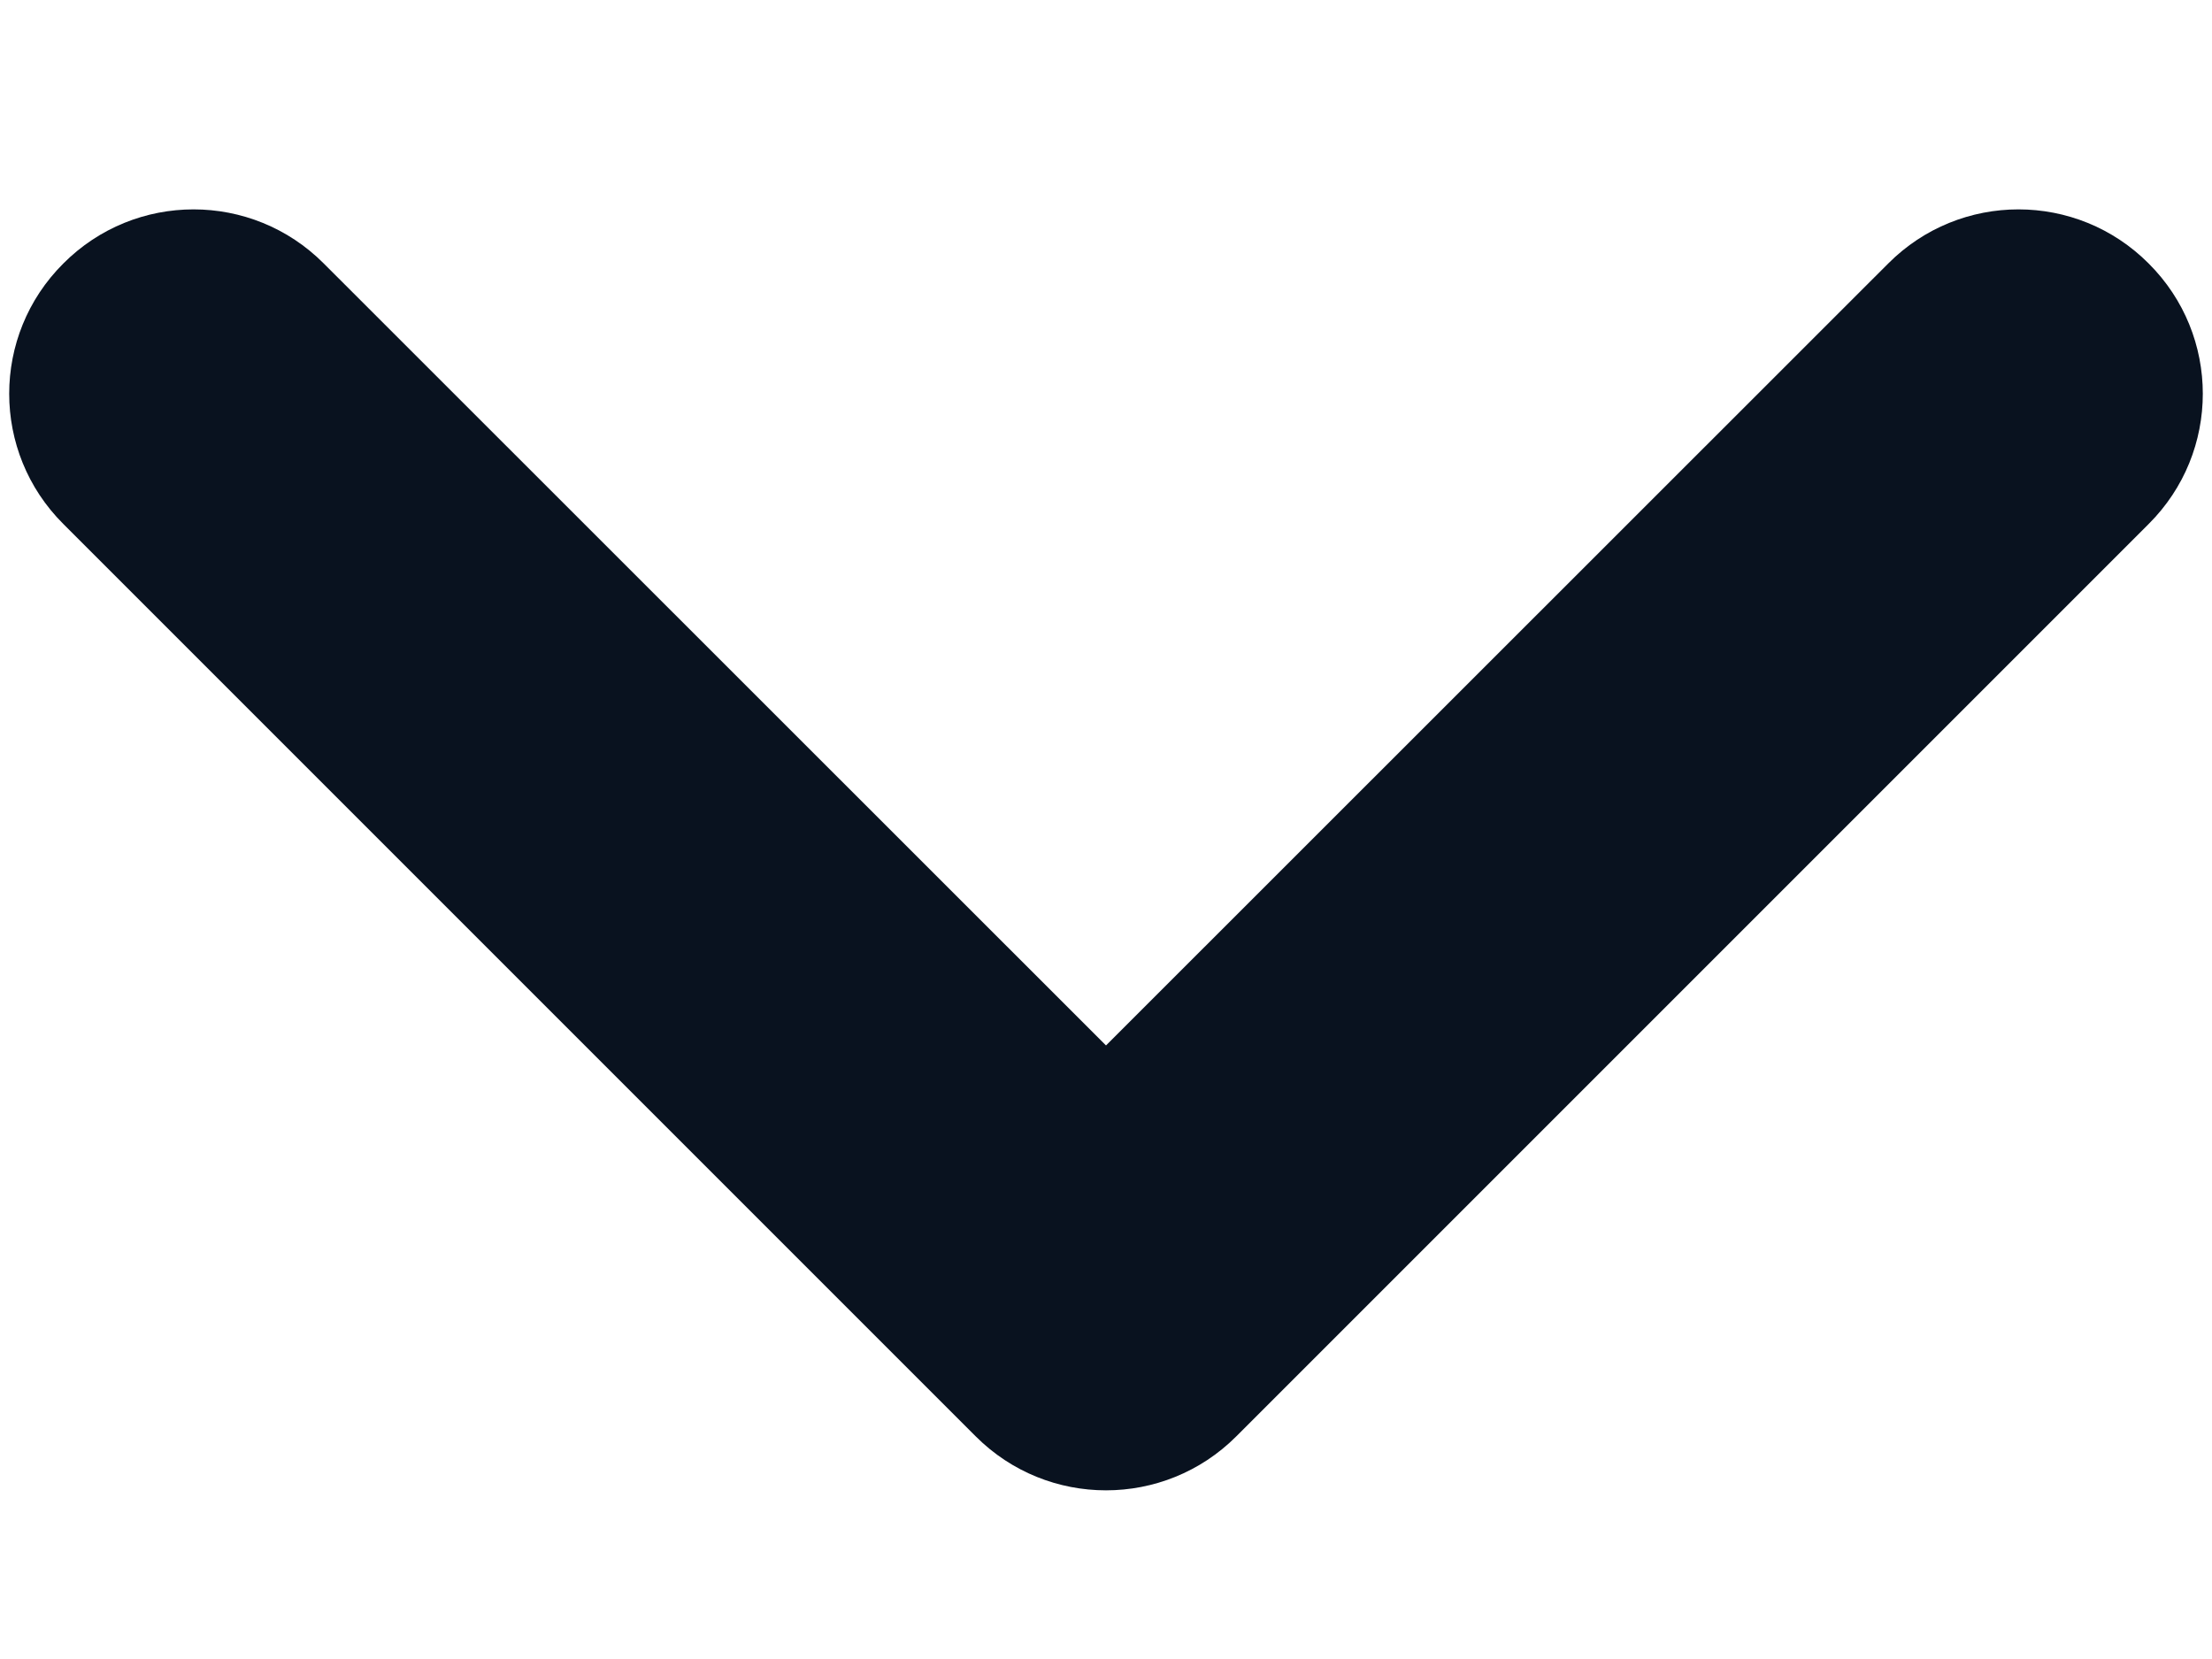 <svg width="8" height="6" viewBox="0 0 8 6" fill="none" xmlns="http://www.w3.org/2000/svg">
<path d="M4 3.781L6.829 0.953C7.089 0.692 7.511 0.692 7.771 0.953C8.032 1.213 8.032 1.635 7.771 1.895L4.471 5.195C4.211 5.455 3.789 5.455 3.529 5.195L0.229 1.895C-0.032 1.635 -0.032 1.213 0.229 0.953C0.489 0.692 0.911 0.692 1.171 0.953L4 3.781Z" fill="#09121F"/>
</svg>

